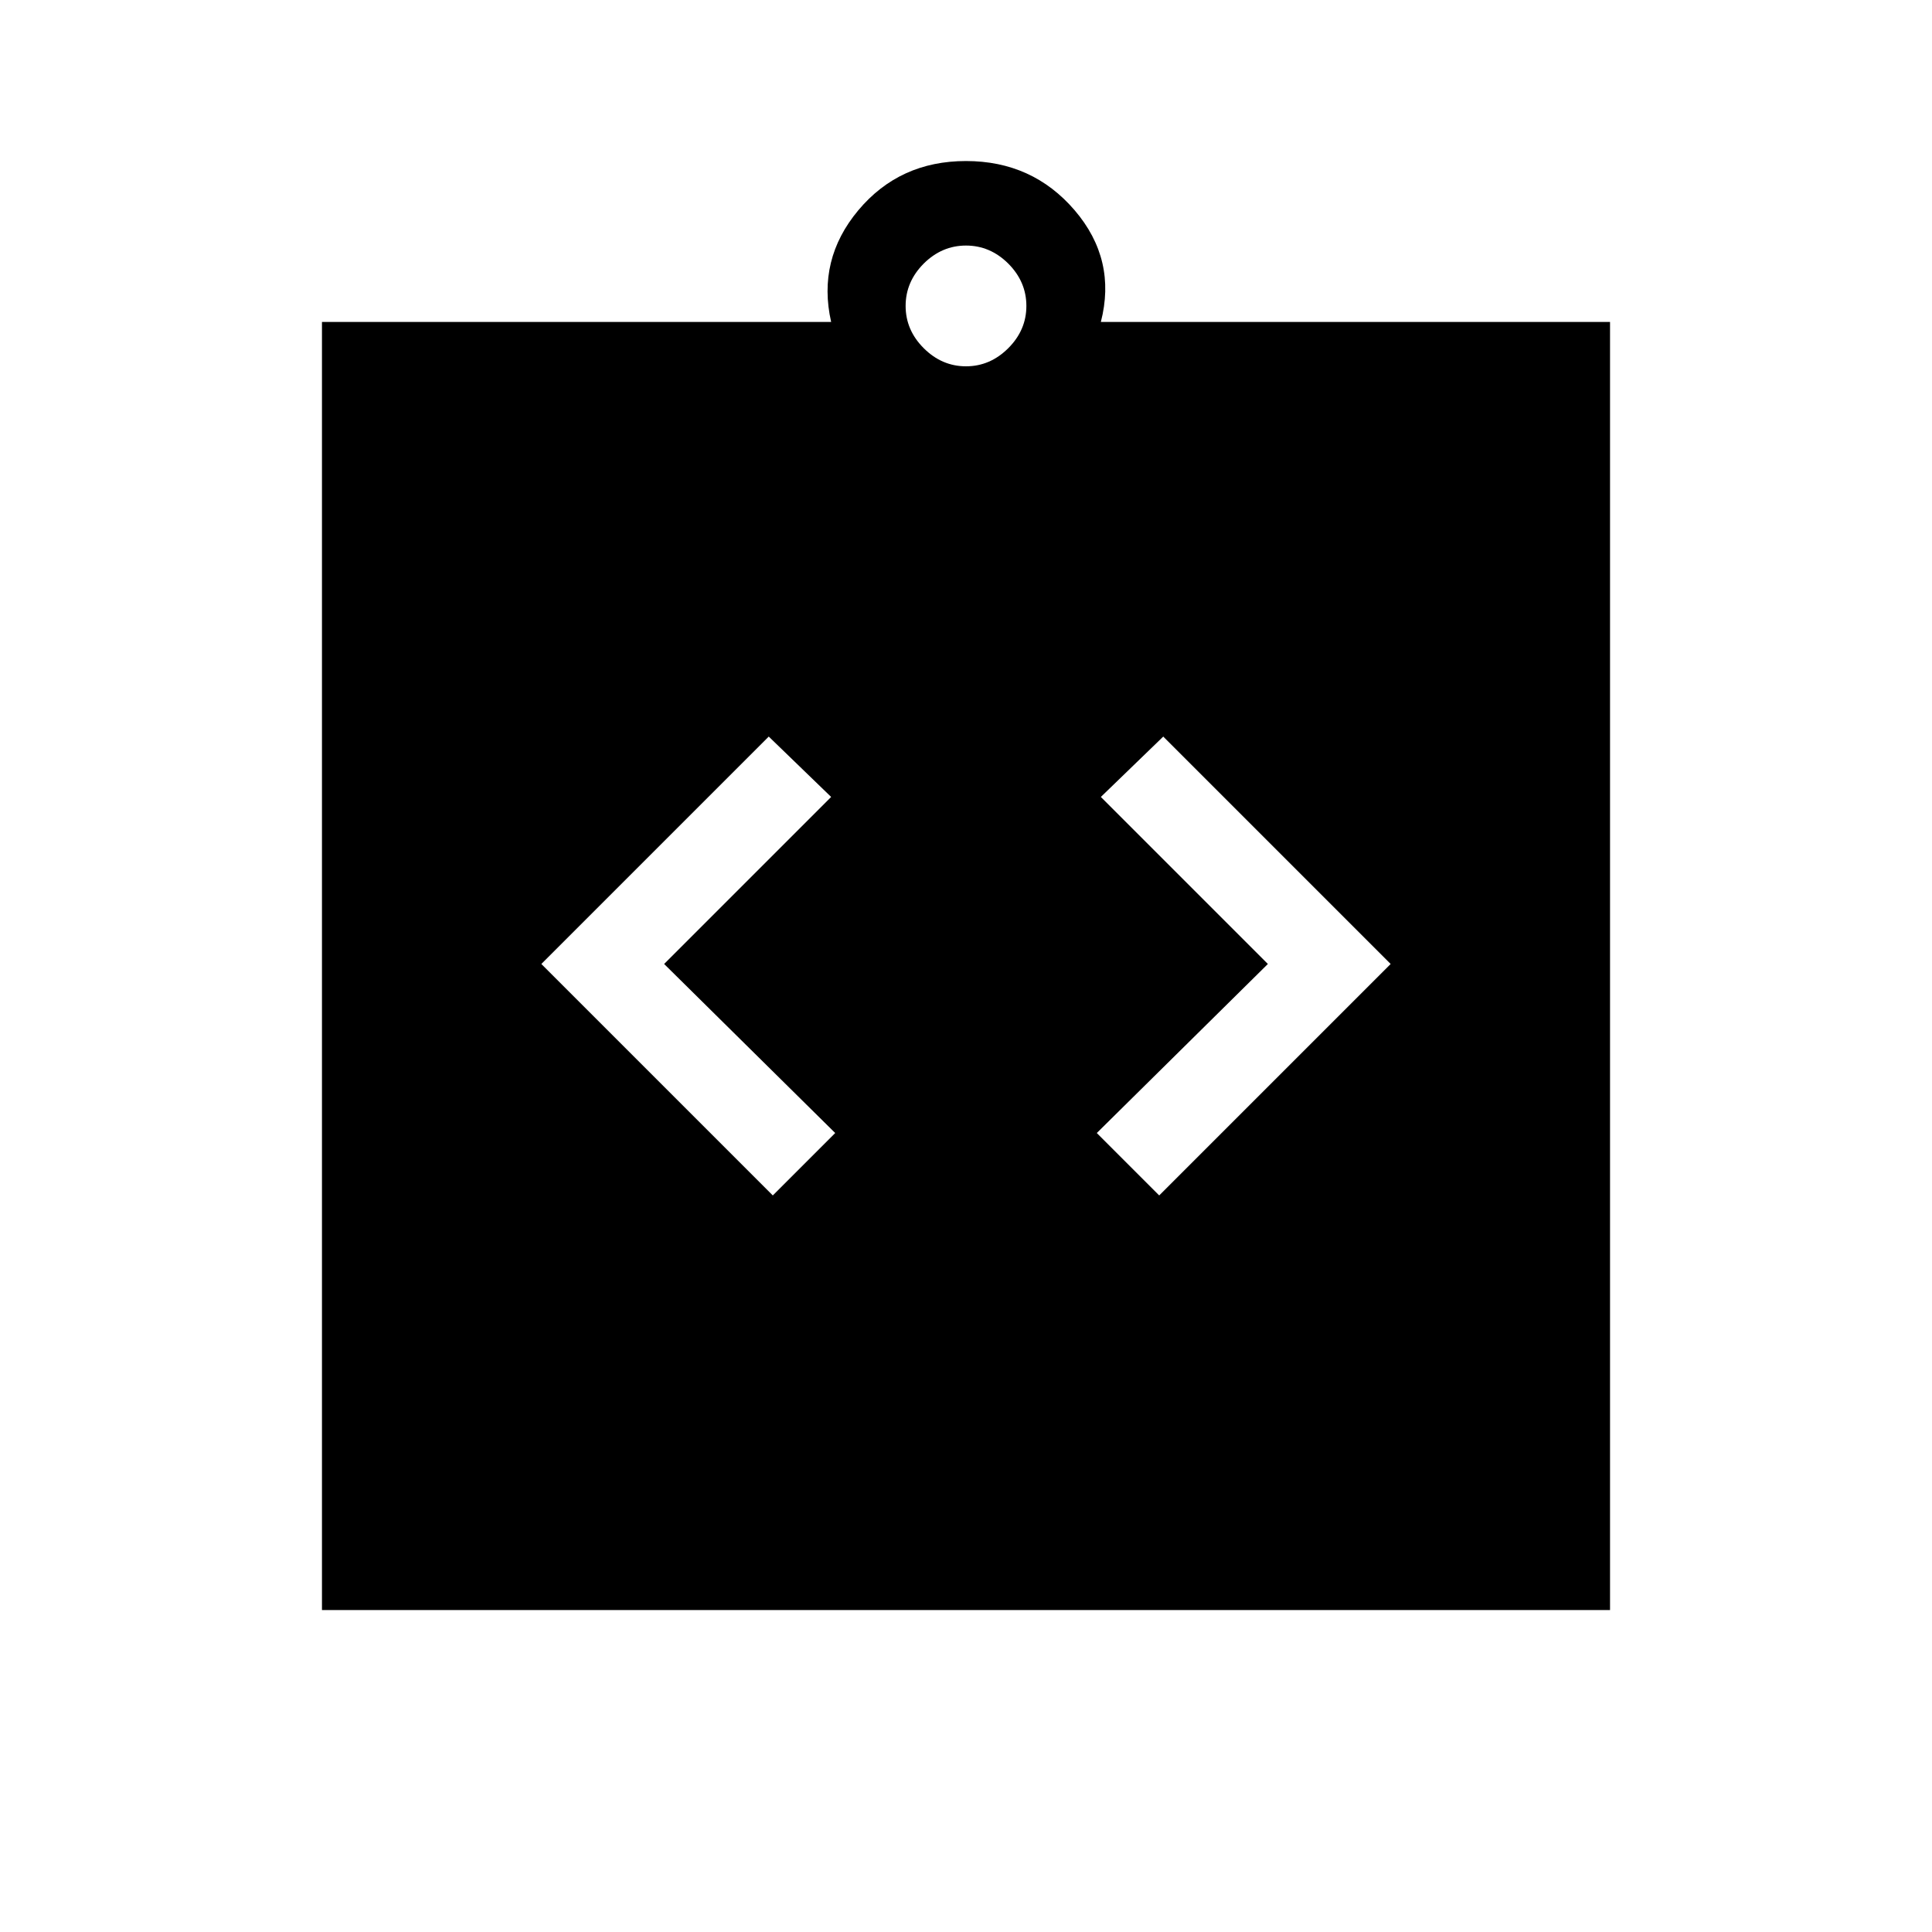 <svg xmlns="http://www.w3.org/2000/svg" height="20" width="20"><path d="M8 12.375 8.646 11.729 6.875 9.979 8.604 8.25 7.958 7.625 5.604 9.979ZM12 12.375 14.396 9.979 12.042 7.625 11.396 8.25 13.125 9.979 11.354 11.729ZM3.333 16.667V3.333H8.604Q8.458 2.688 8.885 2.177Q9.312 1.667 10 1.667Q10.688 1.667 11.125 2.177Q11.562 2.688 11.396 3.333H16.667V16.667ZM10 3.792Q10.25 3.792 10.438 3.604Q10.625 3.417 10.625 3.167Q10.625 2.917 10.438 2.729Q10.25 2.542 10 2.542Q9.75 2.542 9.562 2.729Q9.375 2.917 9.375 3.167Q9.375 3.417 9.562 3.604Q9.75 3.792 10 3.792Z"/></svg>